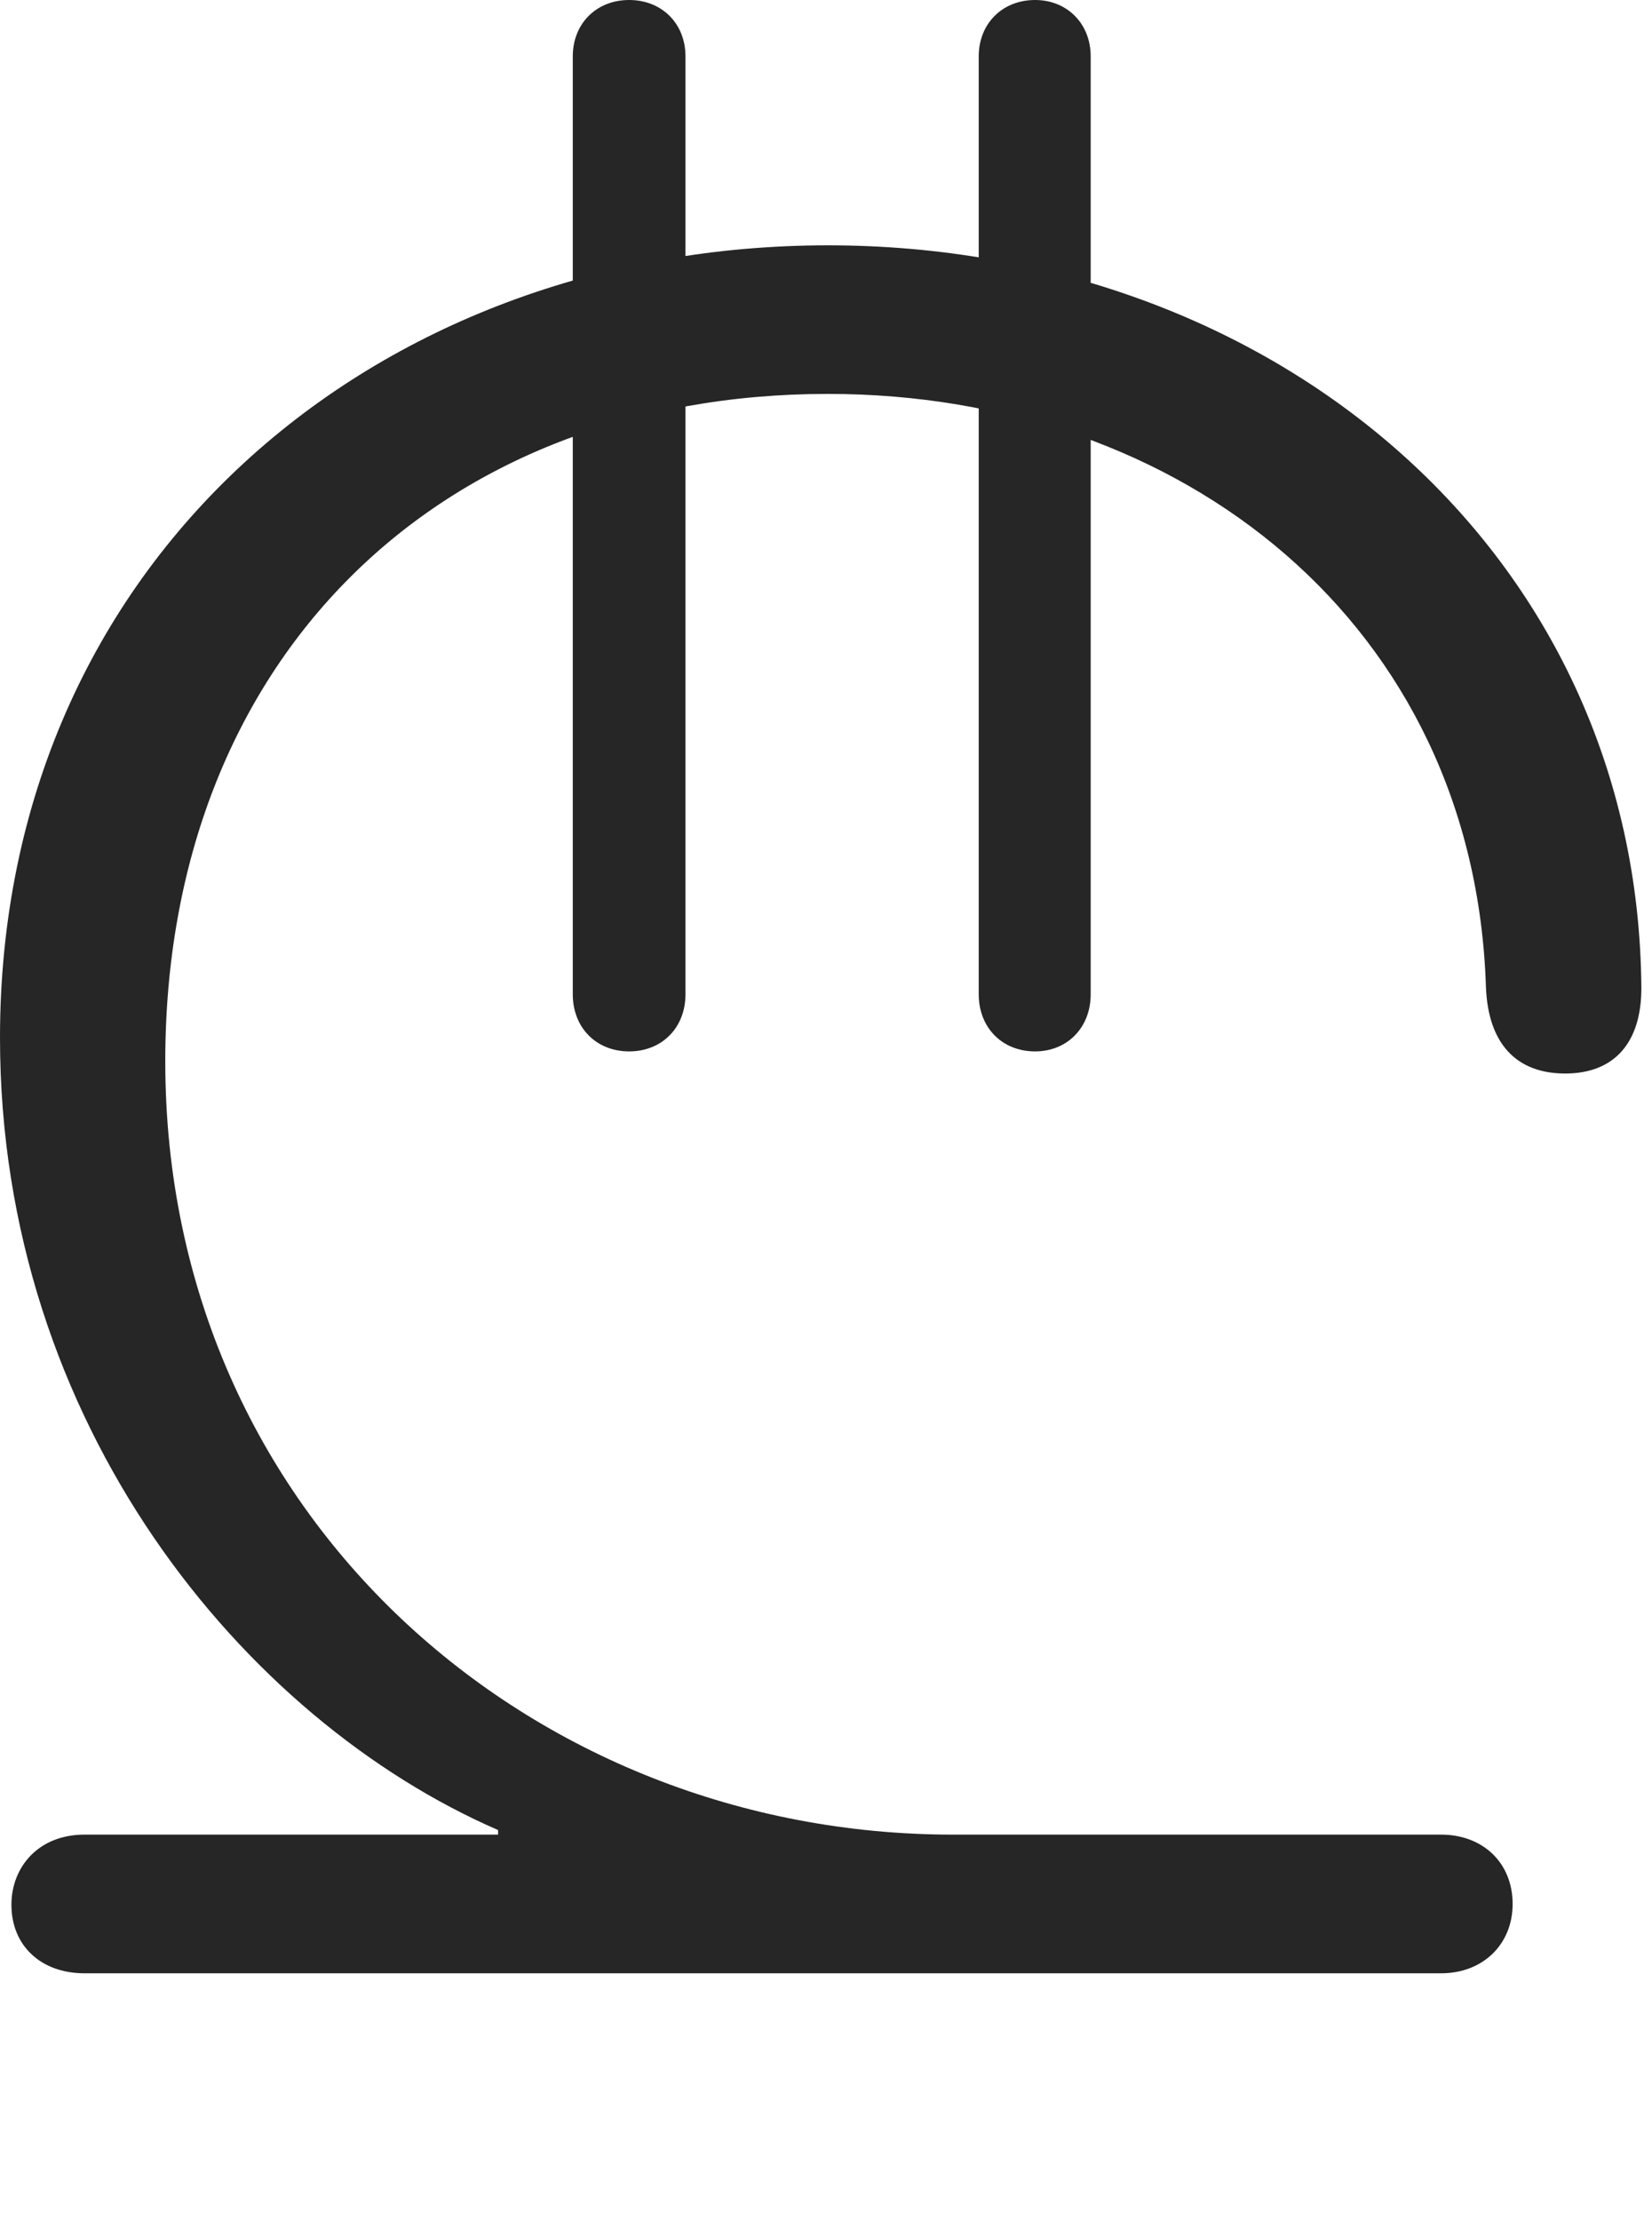 <?xml version="1.0" encoding="UTF-8"?>
<!--Generator: Apple Native CoreSVG 326-->
<!DOCTYPE svg
PUBLIC "-//W3C//DTD SVG 1.1//EN"
       "http://www.w3.org/Graphics/SVG/1.1/DTD/svg11.dtd">
<svg version="1.1" xmlns="http://www.w3.org/2000/svg" xmlns:xlink="http://www.w3.org/1999/xlink" viewBox="0 0 42.363 56.934">
 <g>
  <rect height="56.934" opacity="0" width="42.363" x="0" y="0"/>
  <path d="M2.168 50.586L36.953 50.586C38.027 50.586 38.789 49.844 38.789 48.809C38.789 47.754 38.027 47.031 36.953 47.031L24.434 47.031C13.652 47.031 4.238 38.887 4.238 27.207C4.238 16.934 11.211 10.098 21.23 10.098C30.332 10.098 37.812 16.016 38.105 25.312C38.164 26.758 38.887 27.52 40.137 27.52C41.406 27.52 42.09 26.719 42.09 25.332C42.012 14.141 32.656 6.289 21.23 6.289C9.629 6.289 0 14.375 0 26.602C0 36.504 6.25 44.082 12.773 46.914L12.773 47.031L2.168 47.031C0.977 47.031 0.293 47.871 0.293 48.828C0.293 49.883 1.055 50.586 2.168 50.586ZM16.133 26.953C16.973 26.953 17.578 26.348 17.578 25.488L17.578 1.445C17.578 0.605 16.973 0 16.133 0C15.293 0 14.688 0.605 14.688 1.445L14.688 25.488C14.688 26.348 15.293 26.953 16.133 26.953ZM26.543 26.953C27.363 26.953 27.969 26.348 27.969 25.488L27.969 1.445C27.969 0.605 27.363 0 26.543 0C25.703 0 25.098 0.605 25.098 1.445L25.098 25.488C25.098 26.348 25.703 26.953 26.543 26.953Z" fill="black" fill-opacity="0.85"/>
 </g>
</svg>
